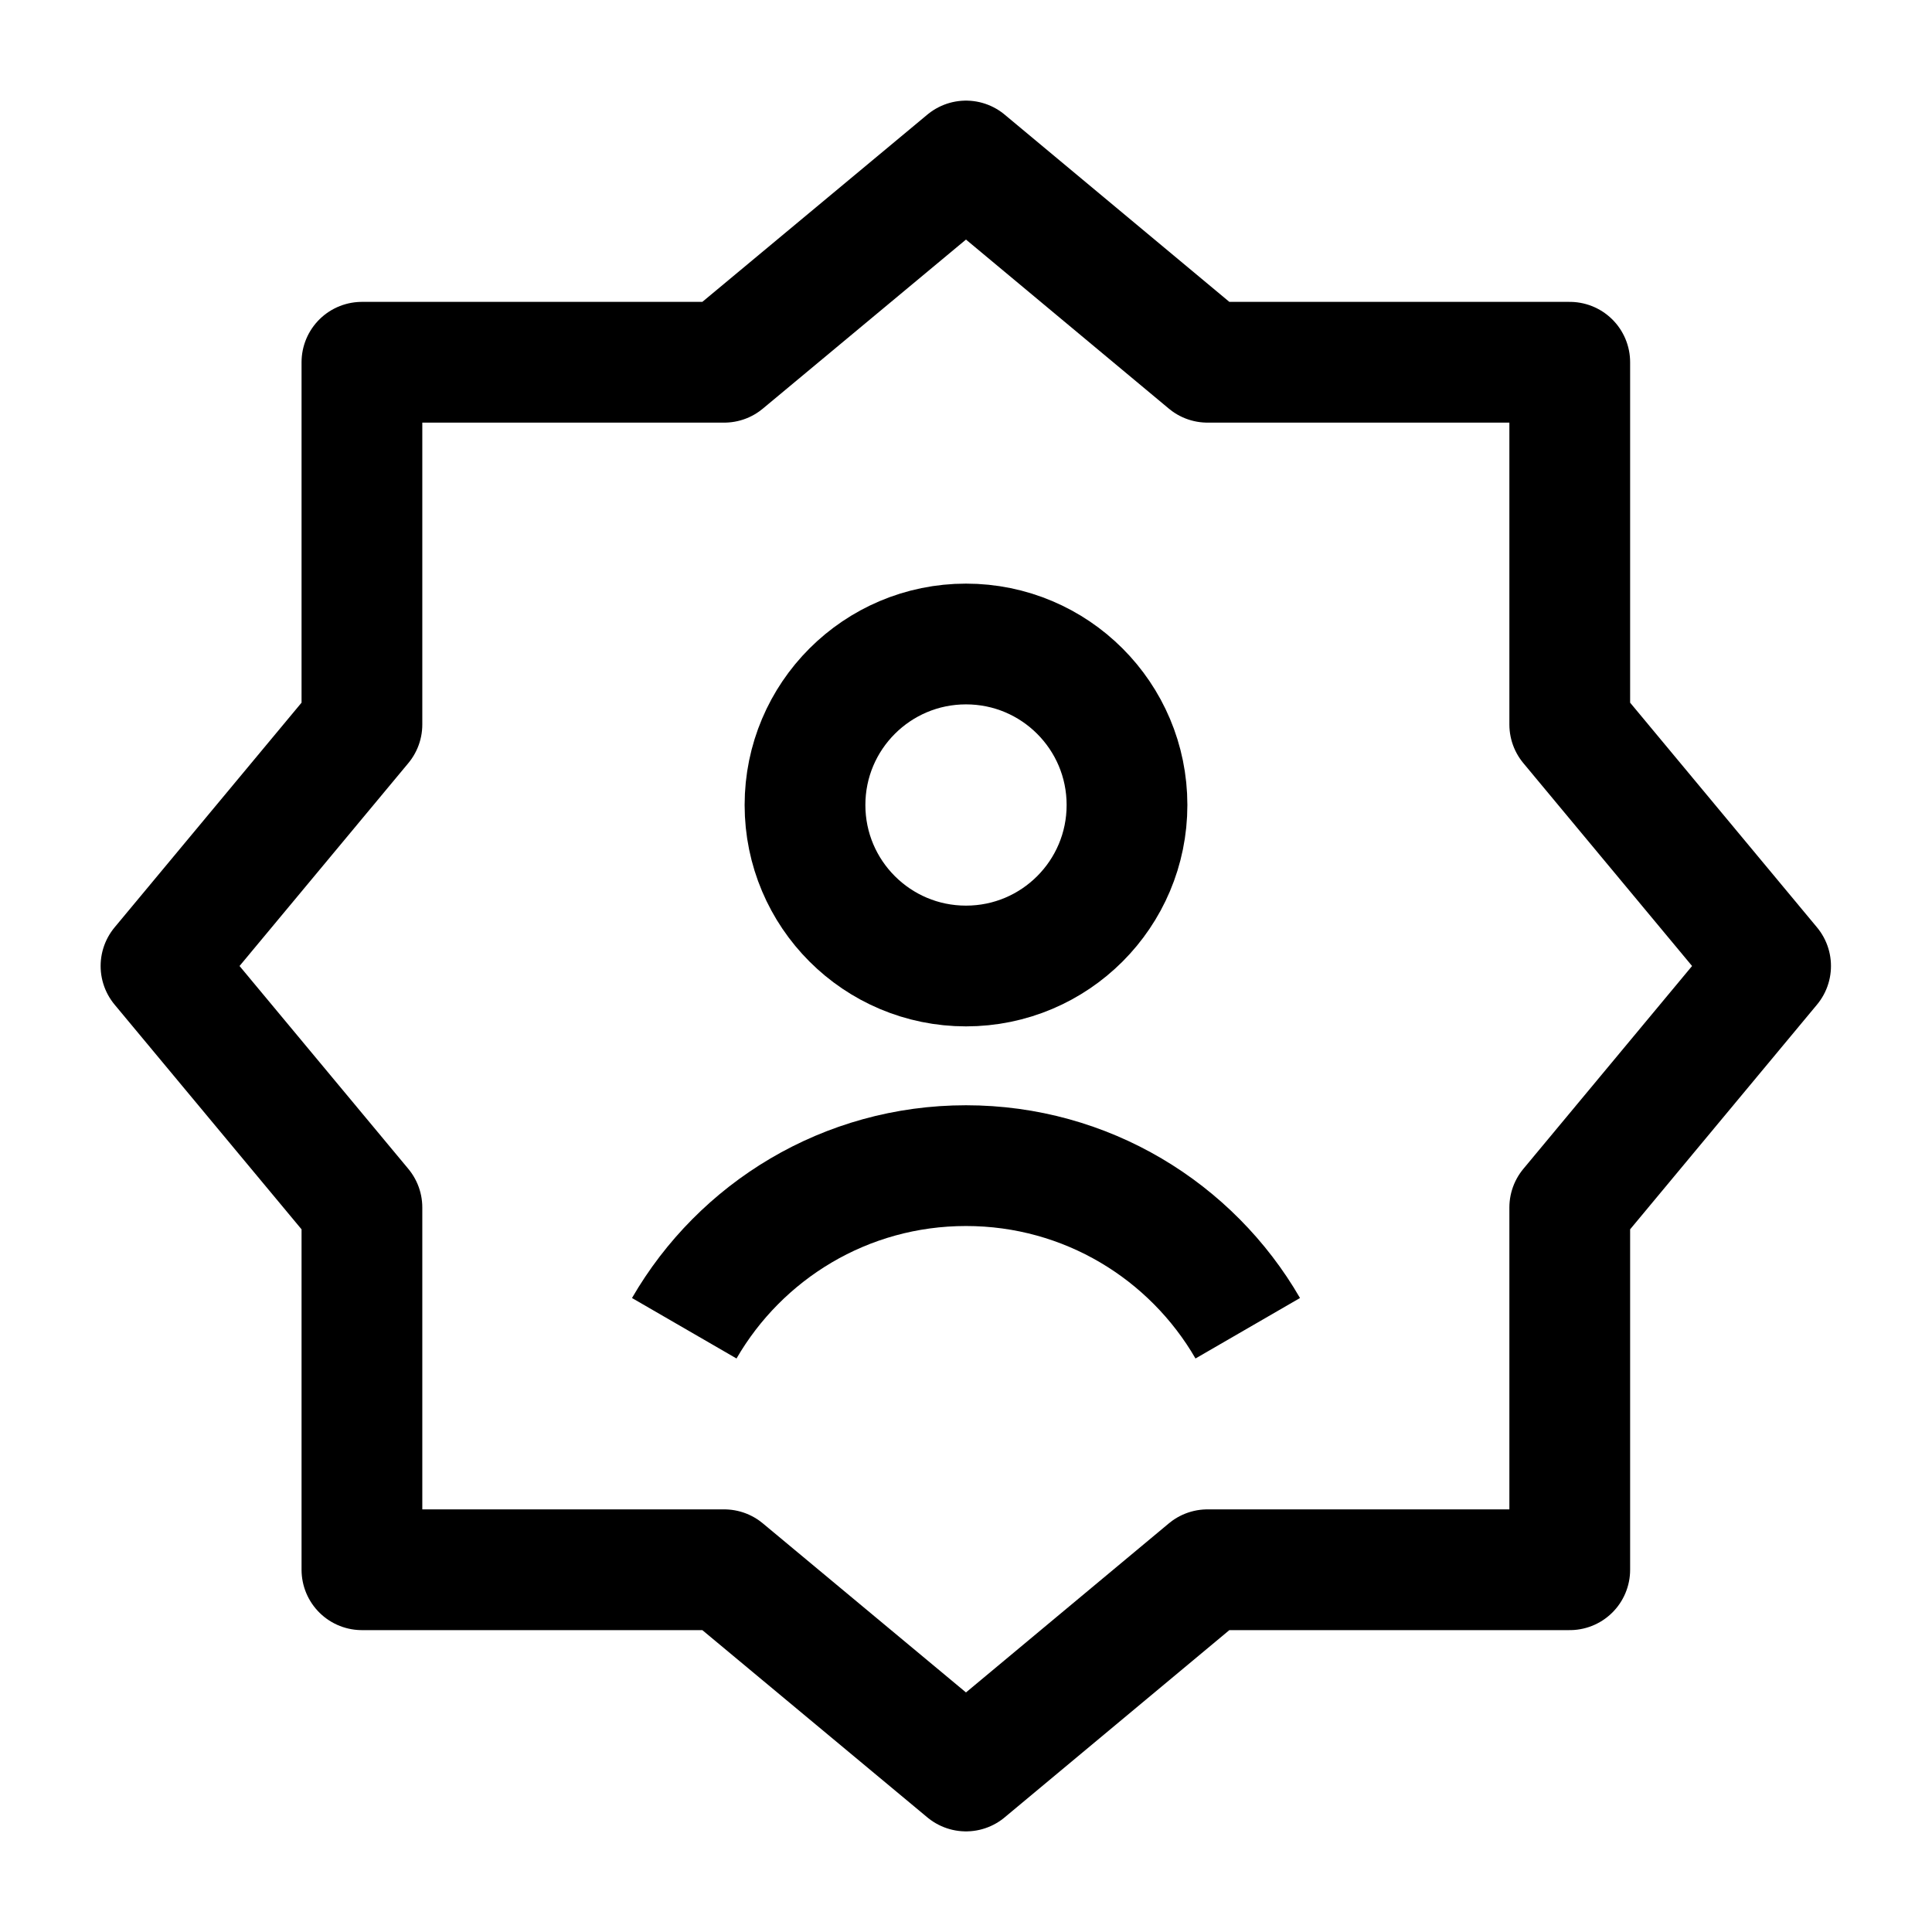 <svg width="24" height="24" viewBox="0 0 24 24" fill="none" xmlns="http://www.w3.org/2000/svg">
    <path d="M15 19.5H19.5V15L21.995 12L19.5 9V4.5H15L12 2L8.996 4.5H4.496V9L2 12L4.496 15V19.5H8.996L12 22L15 19.5Z" stroke="currentColor" stroke-width="1.5" stroke-linejoin="round"/>
    <path d="M8.5 16.5C9.199 15.292 10.504 14.48 12 14.48C13.496 14.48 14.801 15.292 15.5 16.5M14 10C14 11.105 13.105 12 12 12C10.896 12 10 11.105 10 10C10 8.895 10.896 8 12 8C13.105 8 14 8.895 14 10Z" stroke="currentColor" stroke-width="1.5"/>
</svg>
